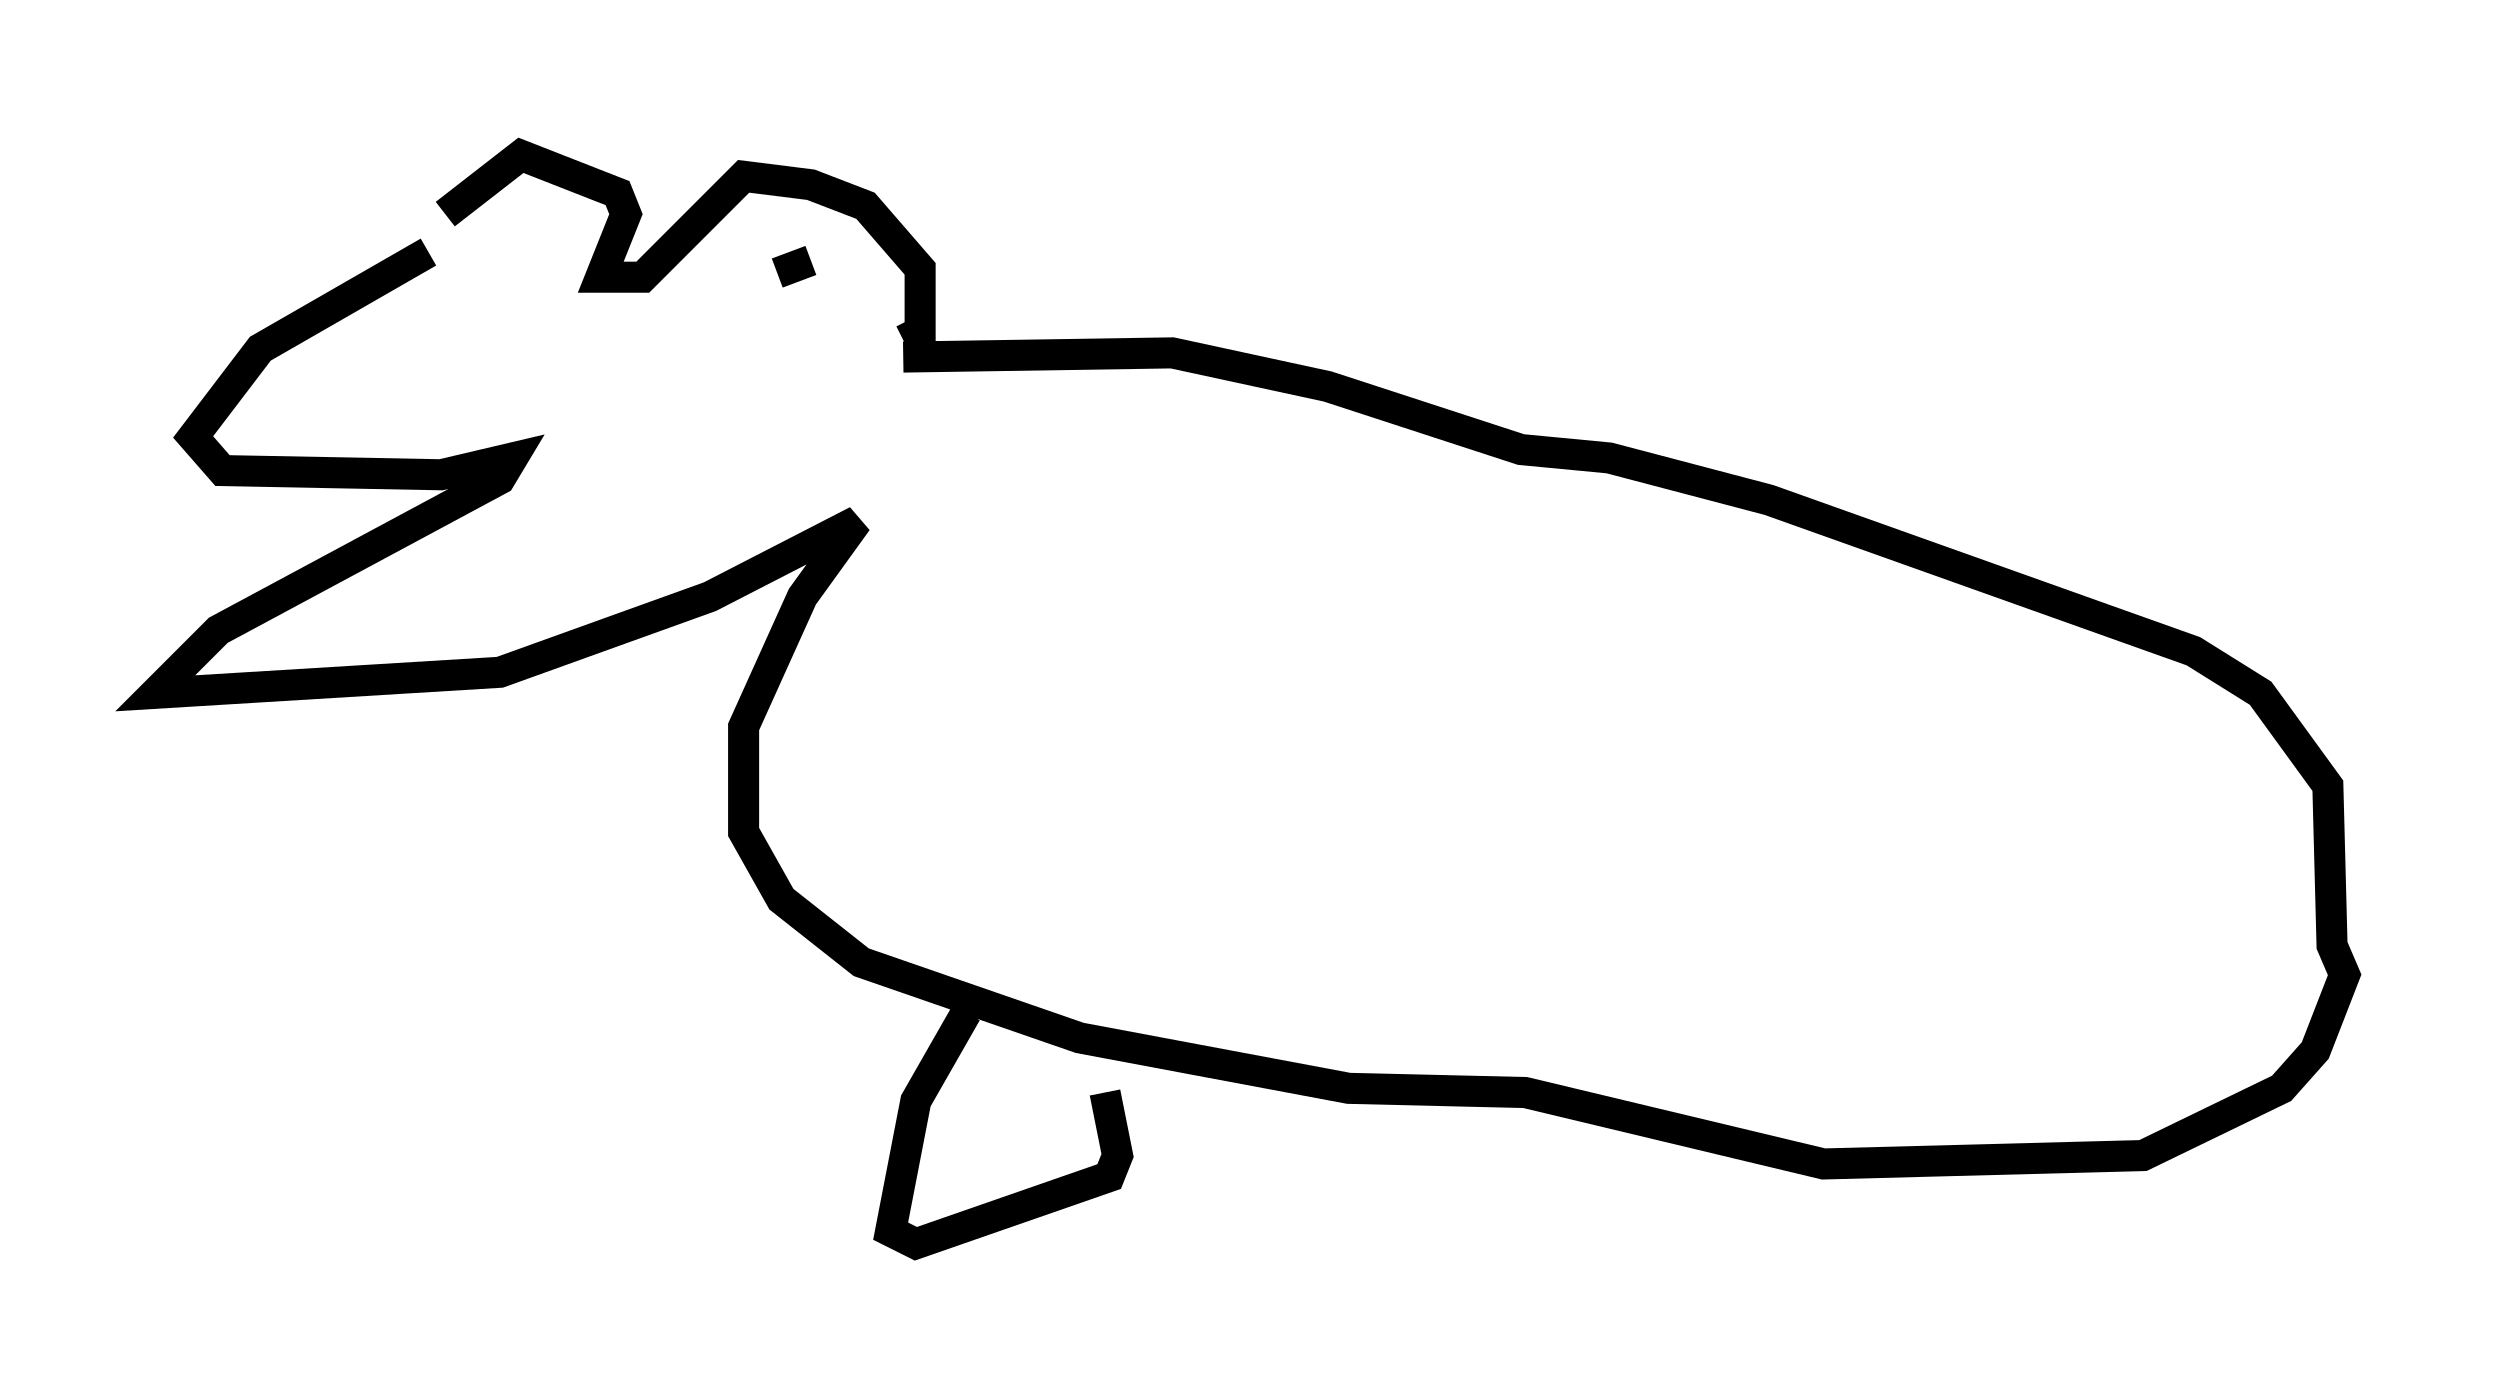 <?xml version="1.0" encoding="utf-8" ?>
<svg baseProfile="full" height="45.047" version="1.1" width="80.5" xmlns="http://www.w3.org/2000/svg" xmlns:ev="http://www.w3.org/2001/xml-events" xmlns:xlink="http://www.w3.org/1999/xlink"><defs /><rect fill="white" height="45.047" width="80.5" x="0" y="0" /><path d="M14.202, 7.842 m0.135, -0.947 l2.436, -1.894 3.112, 1.218 l0.271, 0.677 -0.812, 2.03 l1.353, 0.0 3.248, -3.248 l2.165, 0.271 1.759, 0.677 l1.759, 2.03 0.0, 2.03 l-0.541, 0.271 m-2.977, -2.571 l-1.083, 0.406 m-7.307, -1.759 l0.0, 0.0 m-3.924, 1.083 l-5.413, 3.112 -2.165, 2.842 l0.947, 1.083 7.036, 0.135 l2.3, -0.541 -0.406, 0.677 l-9.066, 4.871 -2.03, 2.03 l11.096, -0.677 6.766, -2.436 l4.736, -2.436 -1.759, 2.436 l-1.894, 4.195 0.0, 3.383 l1.218, 2.165 2.571, 2.03 l7.036, 2.436 8.66, 1.624 l5.683, 0.135 9.607, 2.3 l10.284, -0.271 4.465, -2.165 l1.083, -1.218 0.947, -2.436 l-0.406, -0.947 -0.135, -5.142 l-2.165, -2.977 -2.165, -1.353 l-13.667, -4.871 -5.142, -1.353 l-2.842, -0.271 -6.225, -2.03 l-5.007, -1.083 -8.66, 0.135 m2.03, 21.109 l-1.624, 2.842 -0.812, 4.195 l0.812, 0.406 6.225, -2.165 l0.271, -0.677 -0.406, -2.03 " fill="none" stroke="black" stroke-width="1" /></svg>